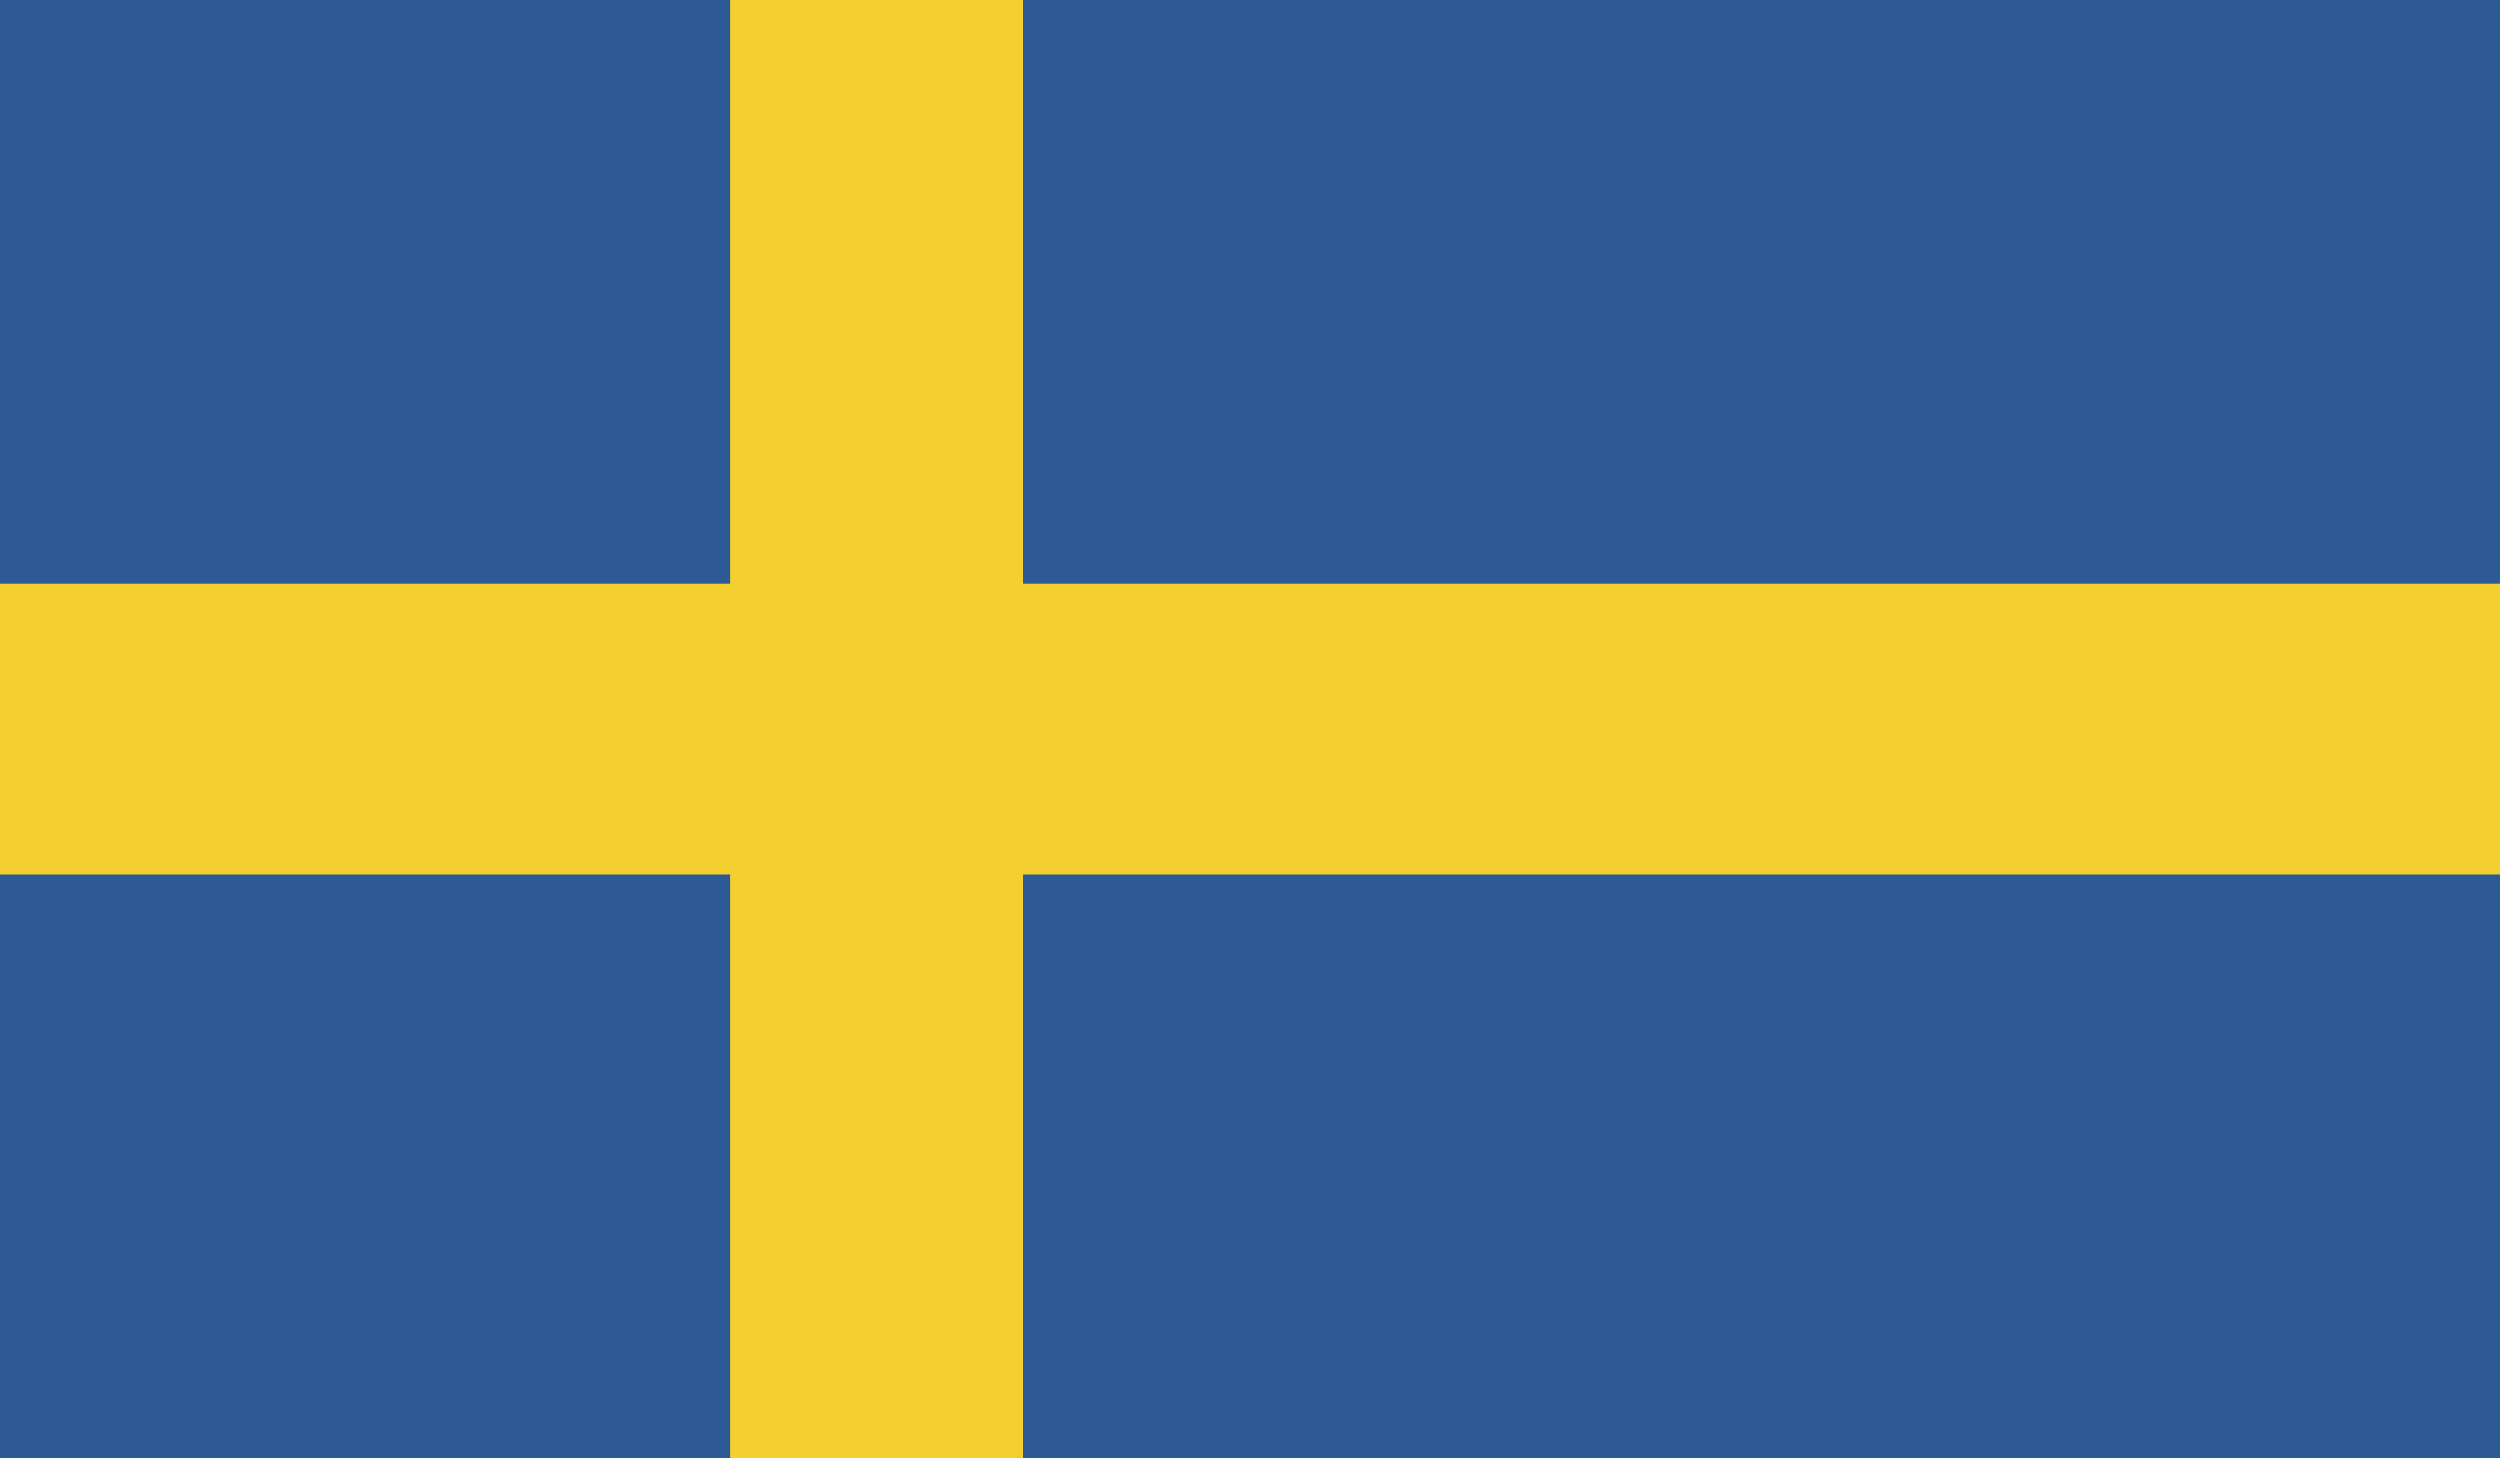 <?xml version="1.0" encoding="utf-8"?>
<!-- Generator: Adobe Illustrator 18.0.0, SVG Export Plug-In . SVG Version: 6.00 Build 0)  -->
<!DOCTYPE svg PUBLIC "-//W3C//DTD SVG 1.1//EN" "http://www.w3.org/Graphics/SVG/1.1/DTD/svg11.dtd">
<svg version="1.1" id="Layer_1" xmlns="http://www.w3.org/2000/svg" xmlns:xlink="http://www.w3.org/1999/xlink" x="0px" y="0px"
	 viewBox="0 0 119.5 69.7" enable-background="new 0 0 119.5 69.7" xml:space="preserve">
<g id="SWEDEN_3_">
	<g>
		<g>
			<defs>
				<rect id="SVGID_23_" x="0" y="0" width="119.5" height="69.7"/>
			</defs>
			<clipPath id="SVGID_1_">
				<use xlink:href="#SVGID_23_"  overflow="visible"/>
			</clipPath>
			<rect x="0" y="0" clip-path="url(#SVGID_1_)" fill="#2D5A95" width="119.5" height="69.7"/>
			<rect x="34.9" y="0" clip-path="url(#SVGID_1_)" fill="#F3D02F" width="14" height="69.7"/>
			<rect x="0" y="27.9" clip-path="url(#SVGID_1_)" fill="#F3D02F" width="119.5" height="13.9"/>
		</g>
	</g>
</g>
</svg>
